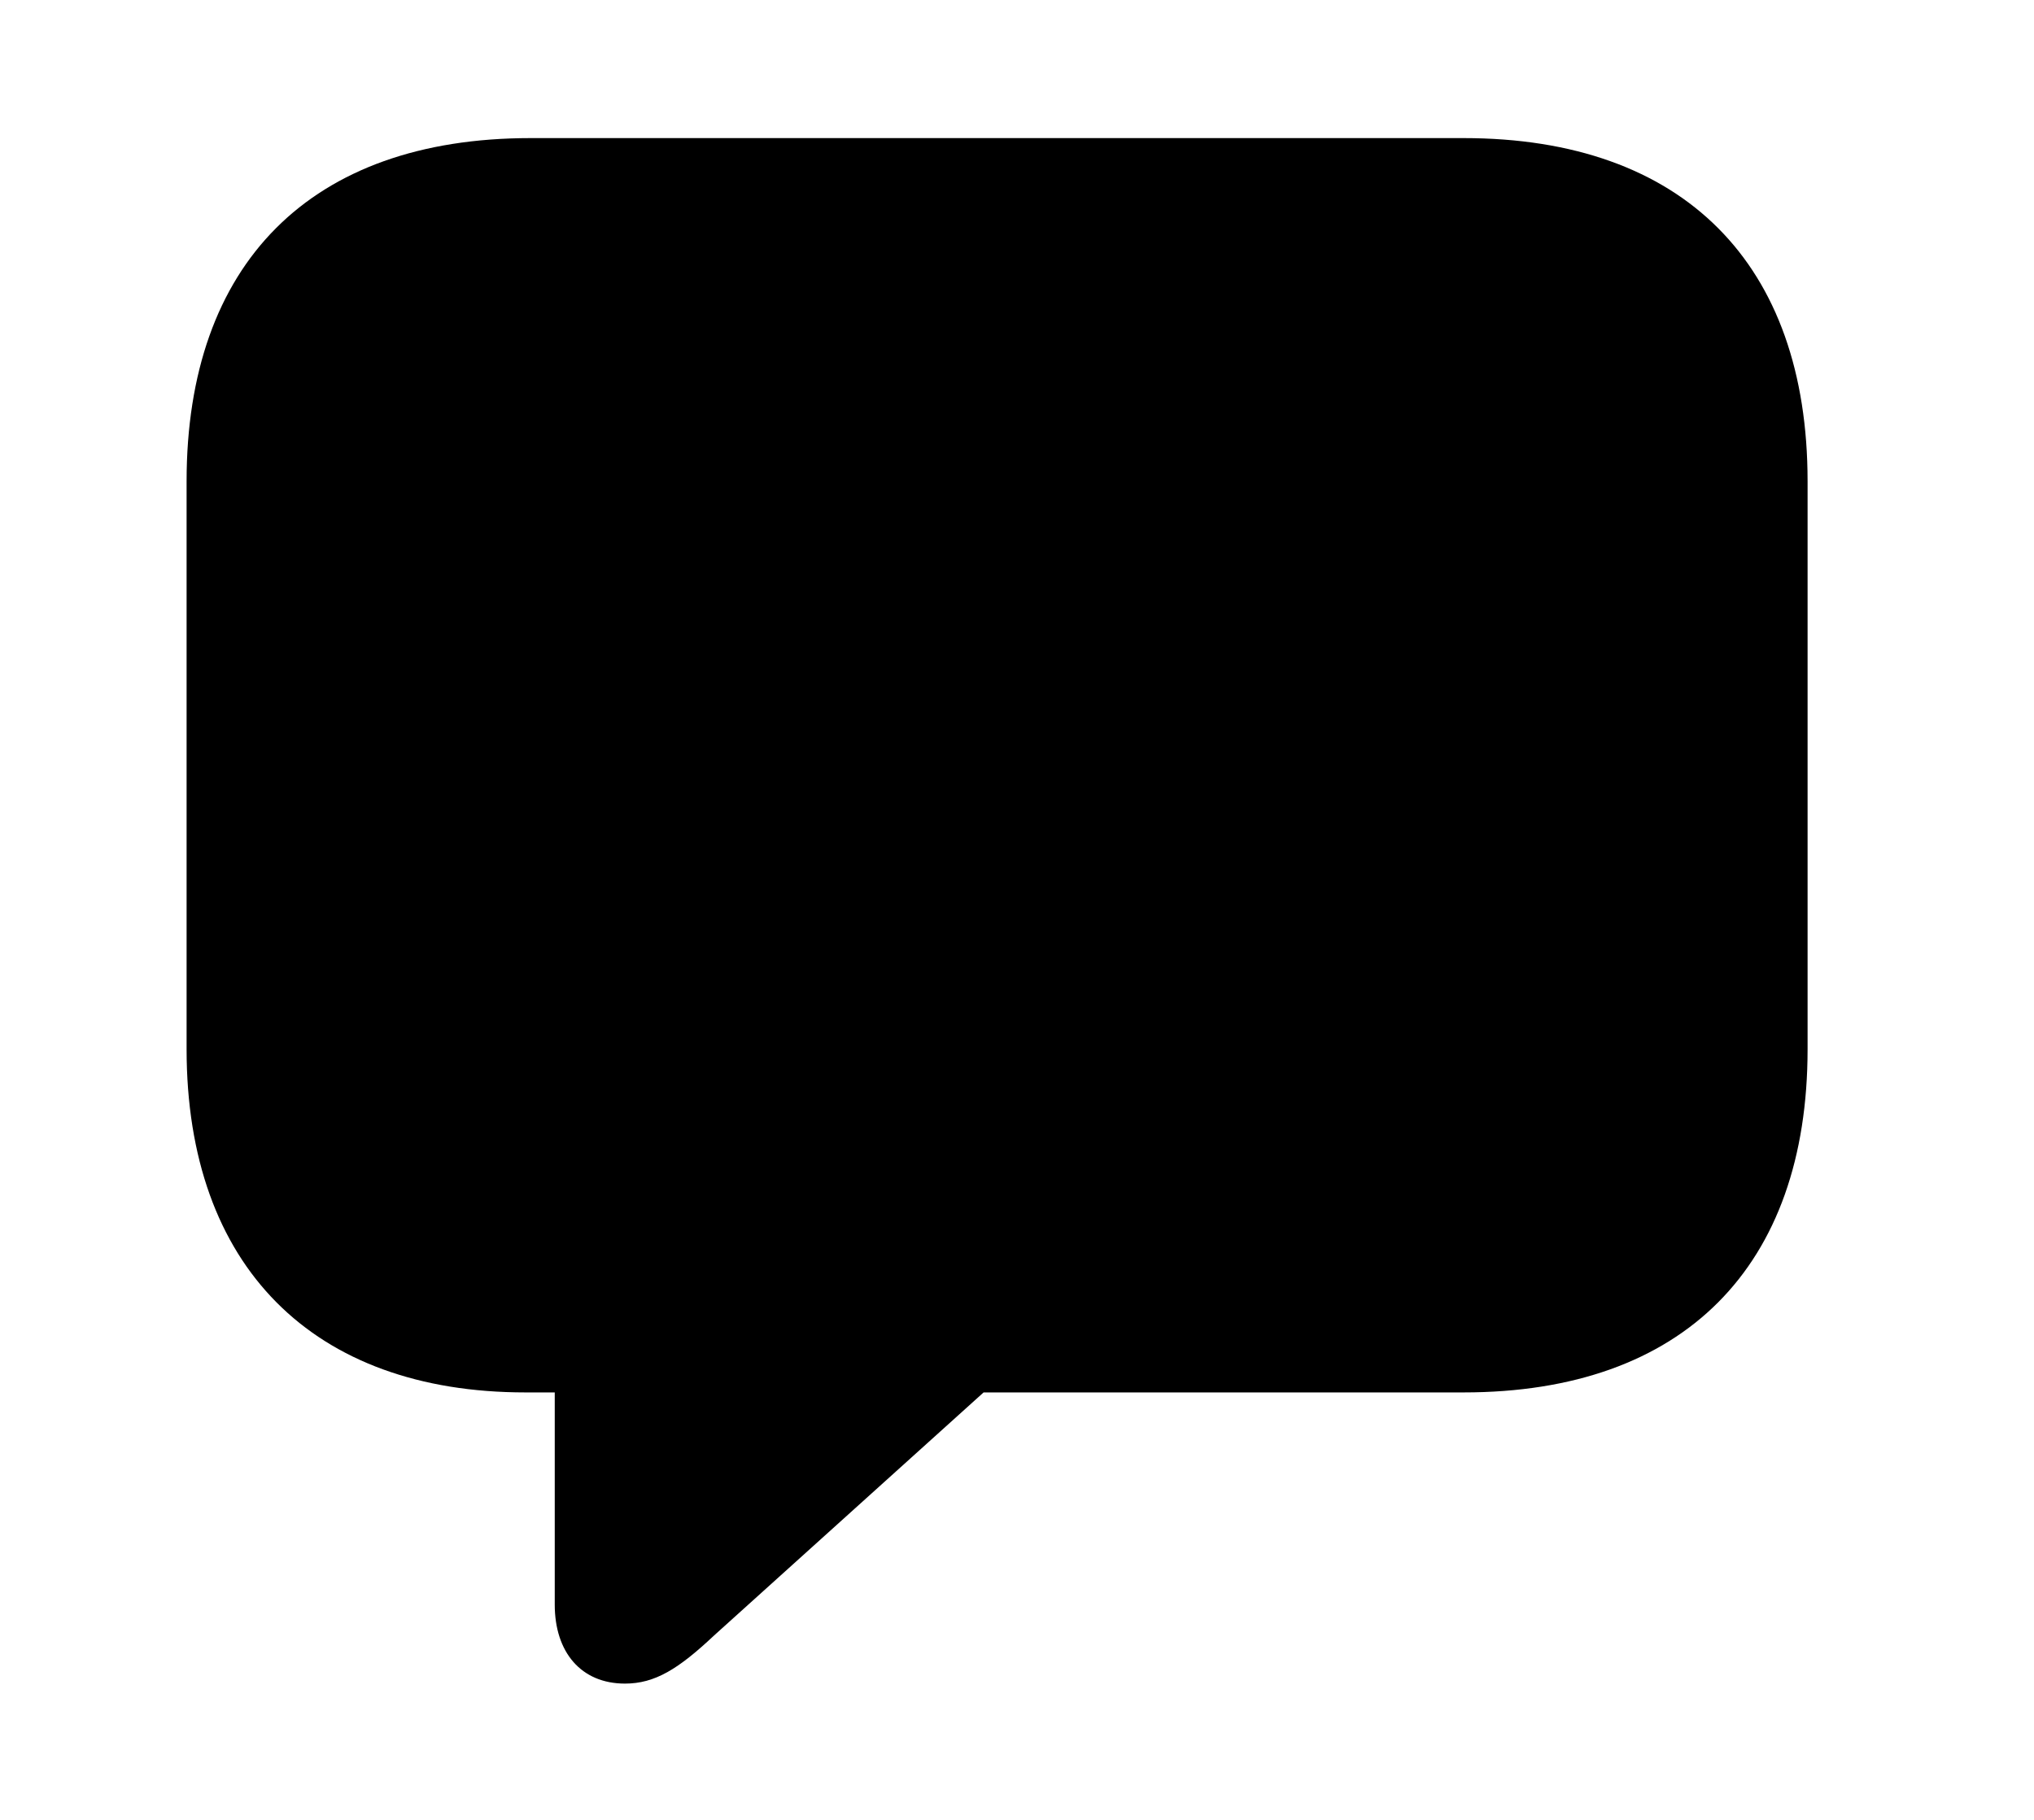 <svg width="19" height="17" viewBox="0 0 19 17" fill="none" xmlns="http://www.w3.org/2000/svg">
<path d="M5.838 15.727C5.428 15.727 5.182 15.434 5.182 14.989V13.007H4.908C2.926 13.007 1.743 11.831 1.743 9.801V4.496C1.743 2.466 2.898 1.29 4.956 1.29H13.672C15.729 1.29 16.885 2.466 16.885 4.496V9.801C16.885 11.831 15.729 13.007 13.672 13.007H9.188L6.672 15.276C6.337 15.591 6.118 15.727 5.838 15.727Z" fill="black" style="fill:black;fill:black;fill-opacity:1;"/>
</svg>

